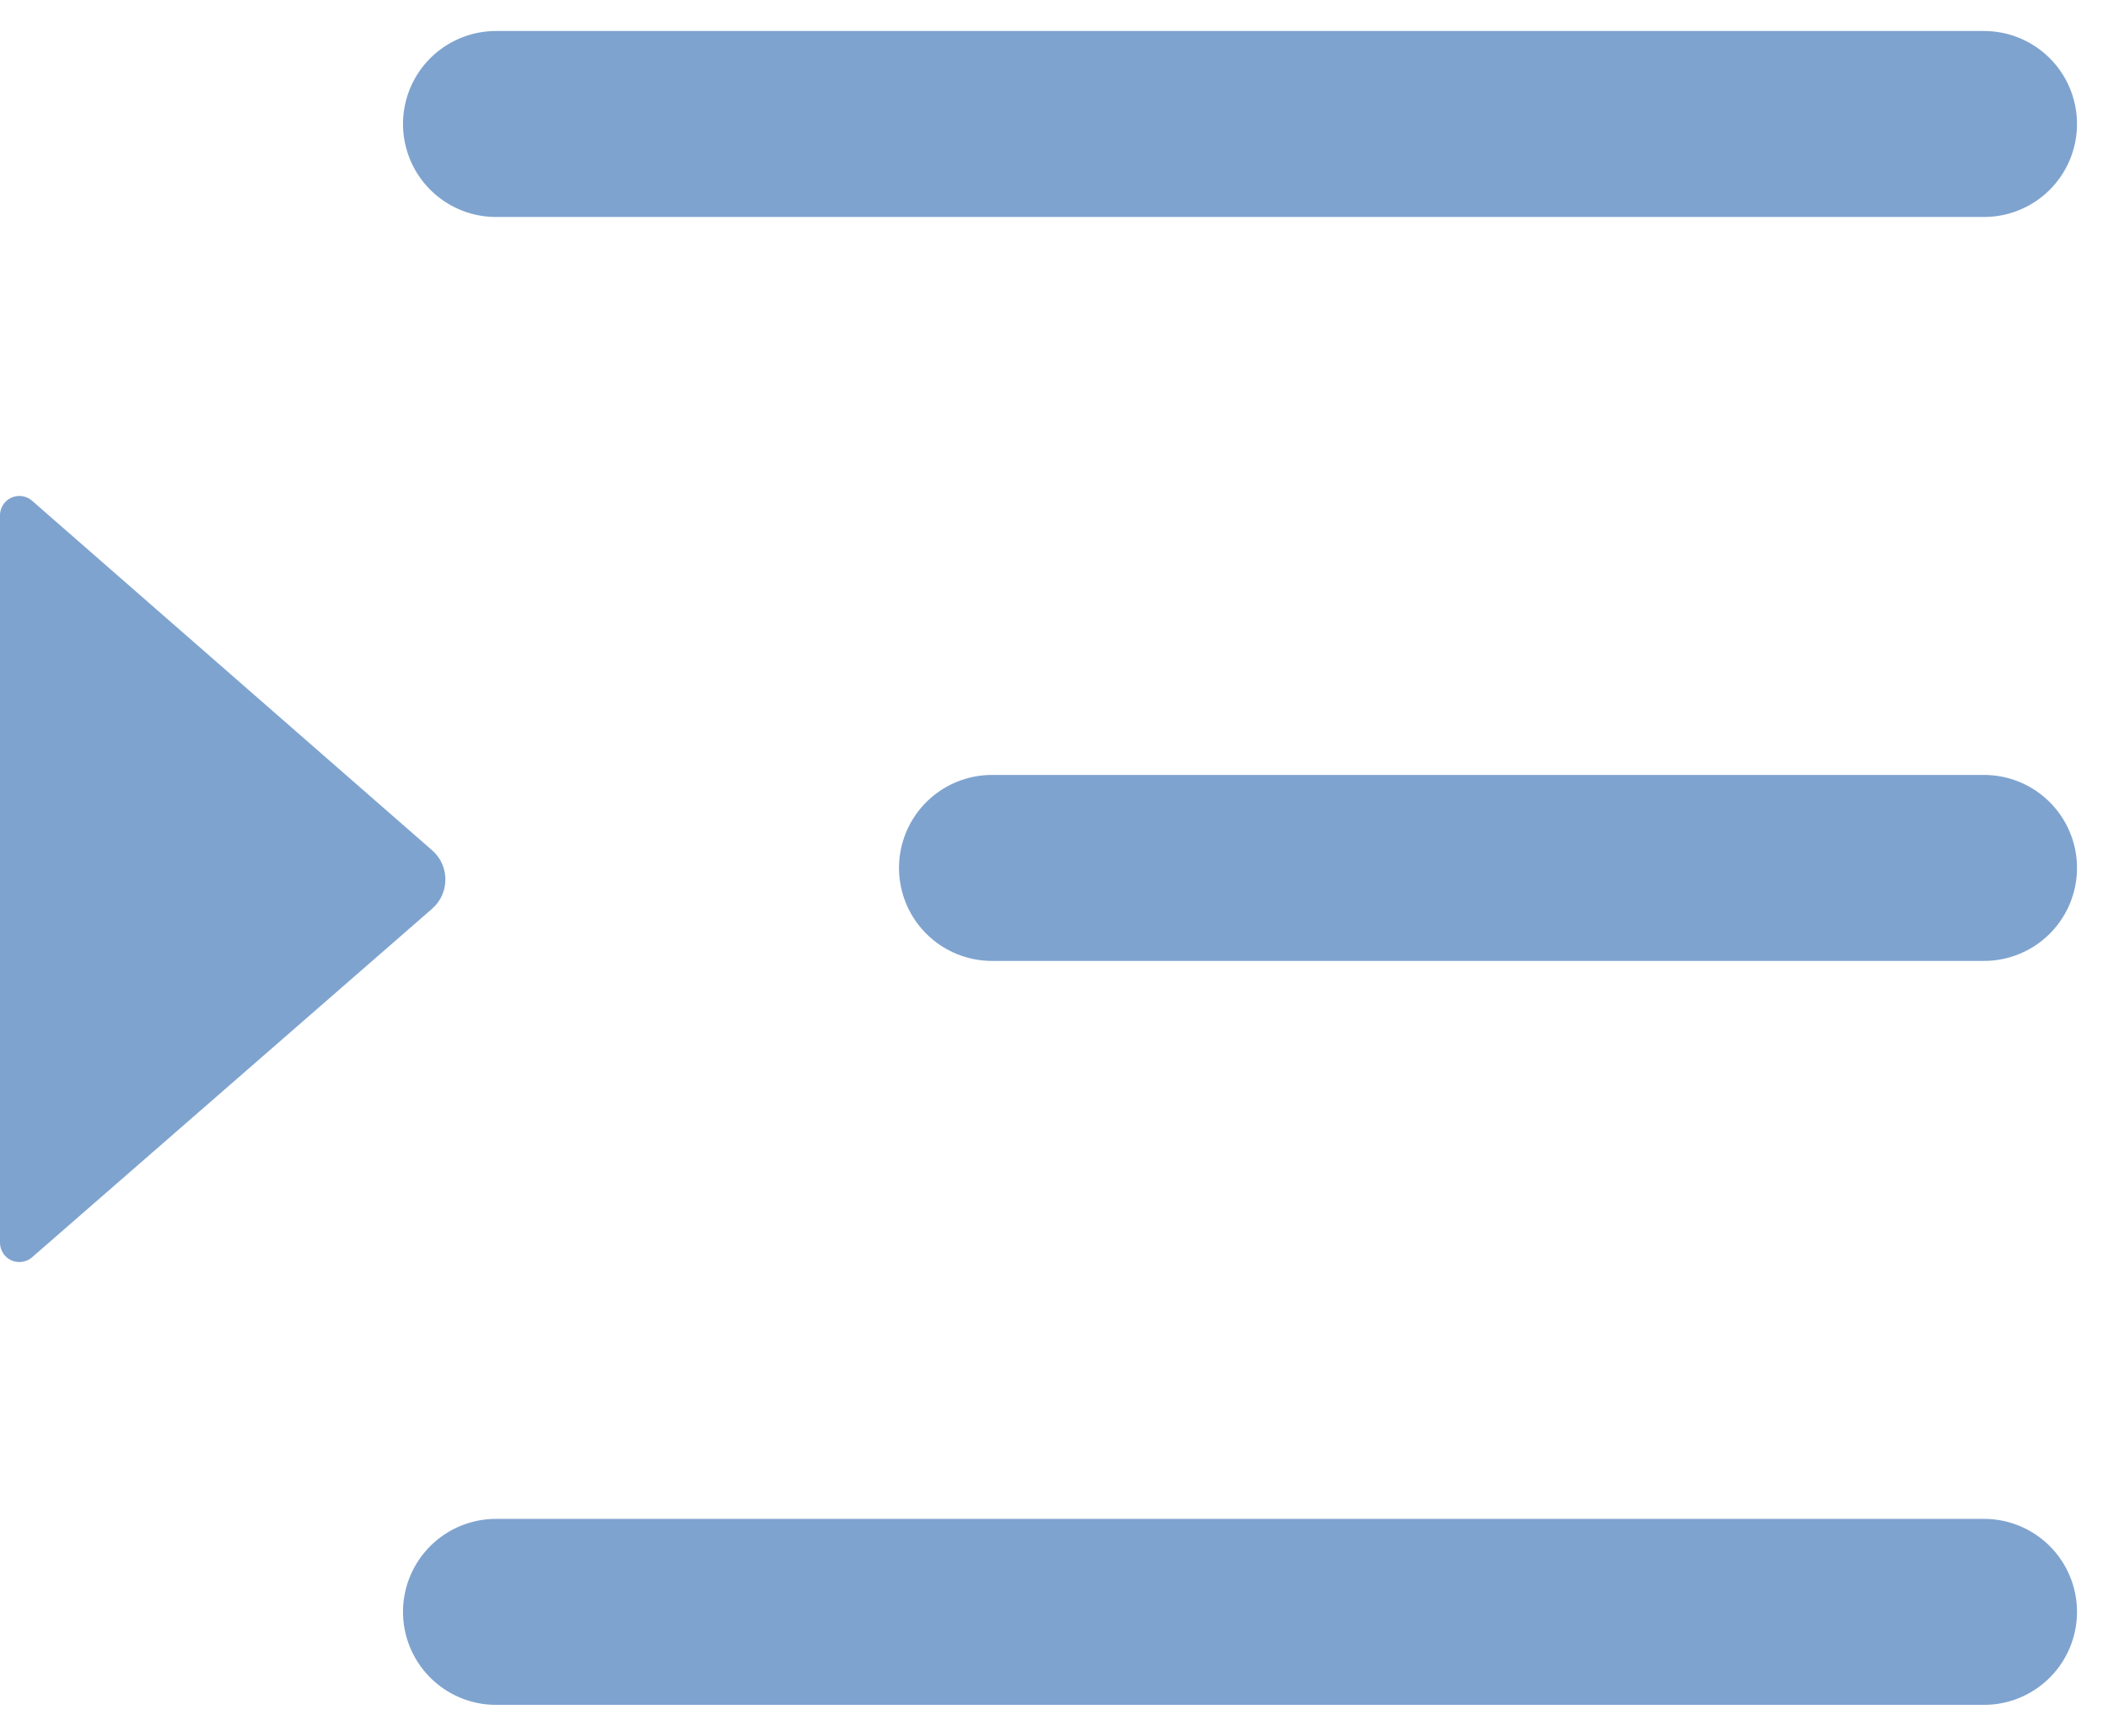 <?xml version="1.0" encoding="UTF-8"?>
<svg width="17px" height="14px" viewBox="0 0 17 14" version="1.1" xmlns="http://www.w3.org/2000/svg" xmlns:xlink="http://www.w3.org/1999/xlink">
    <!-- Generator: Sketch 48.1 (47250) - http://www.bohemiancoding.com/sketch -->
    <title>right-side</title>
    <desc>Created with Sketch.</desc>
    <defs></defs>
    <g id="交易查询-分类" stroke="none" stroke-width="1" fill="none" fill-rule="evenodd" transform="translate(-202, -84)">
        <g id="right-side" transform="translate(202, 84)">
            <path d="M0.259,4.039 L3.485,6.858 C3.615,6.971 3.628,7.169 3.515,7.299 C3.505,7.309 3.495,7.319 3.485,7.329 L0.259,10.14 C0.194,10.197 0.095,10.19 0.038,10.125 C0.014,10.096 -8.8817842e-16,10.06 -8.8817842e-16,10.022 L4.16333634e-16,4.156 C4.16333634e-16,4.07 0.07,4 0.156,4 C0.194,4 0.231,4.014 0.259,4.039 Z" id="Rectangle-6" fill="#7FA3CF"></path>
            <path d="M8,7 L16,7" id="Line" stroke="#7FA3CF" stroke-width="1.5" stroke-linecap="round" stroke-linejoin="round"></path>
            <path d="M4,1 L16,1" id="Line-Copy-2" stroke="#7FA3CF" stroke-width="1.5" stroke-linecap="round" stroke-linejoin="round"></path>
            <path d="M4,13 L16,13" id="Line-Copy" stroke="#7FA3CF" stroke-width="1.5" stroke-linecap="round" stroke-linejoin="round"></path>
        </g>
    </g>
</svg>